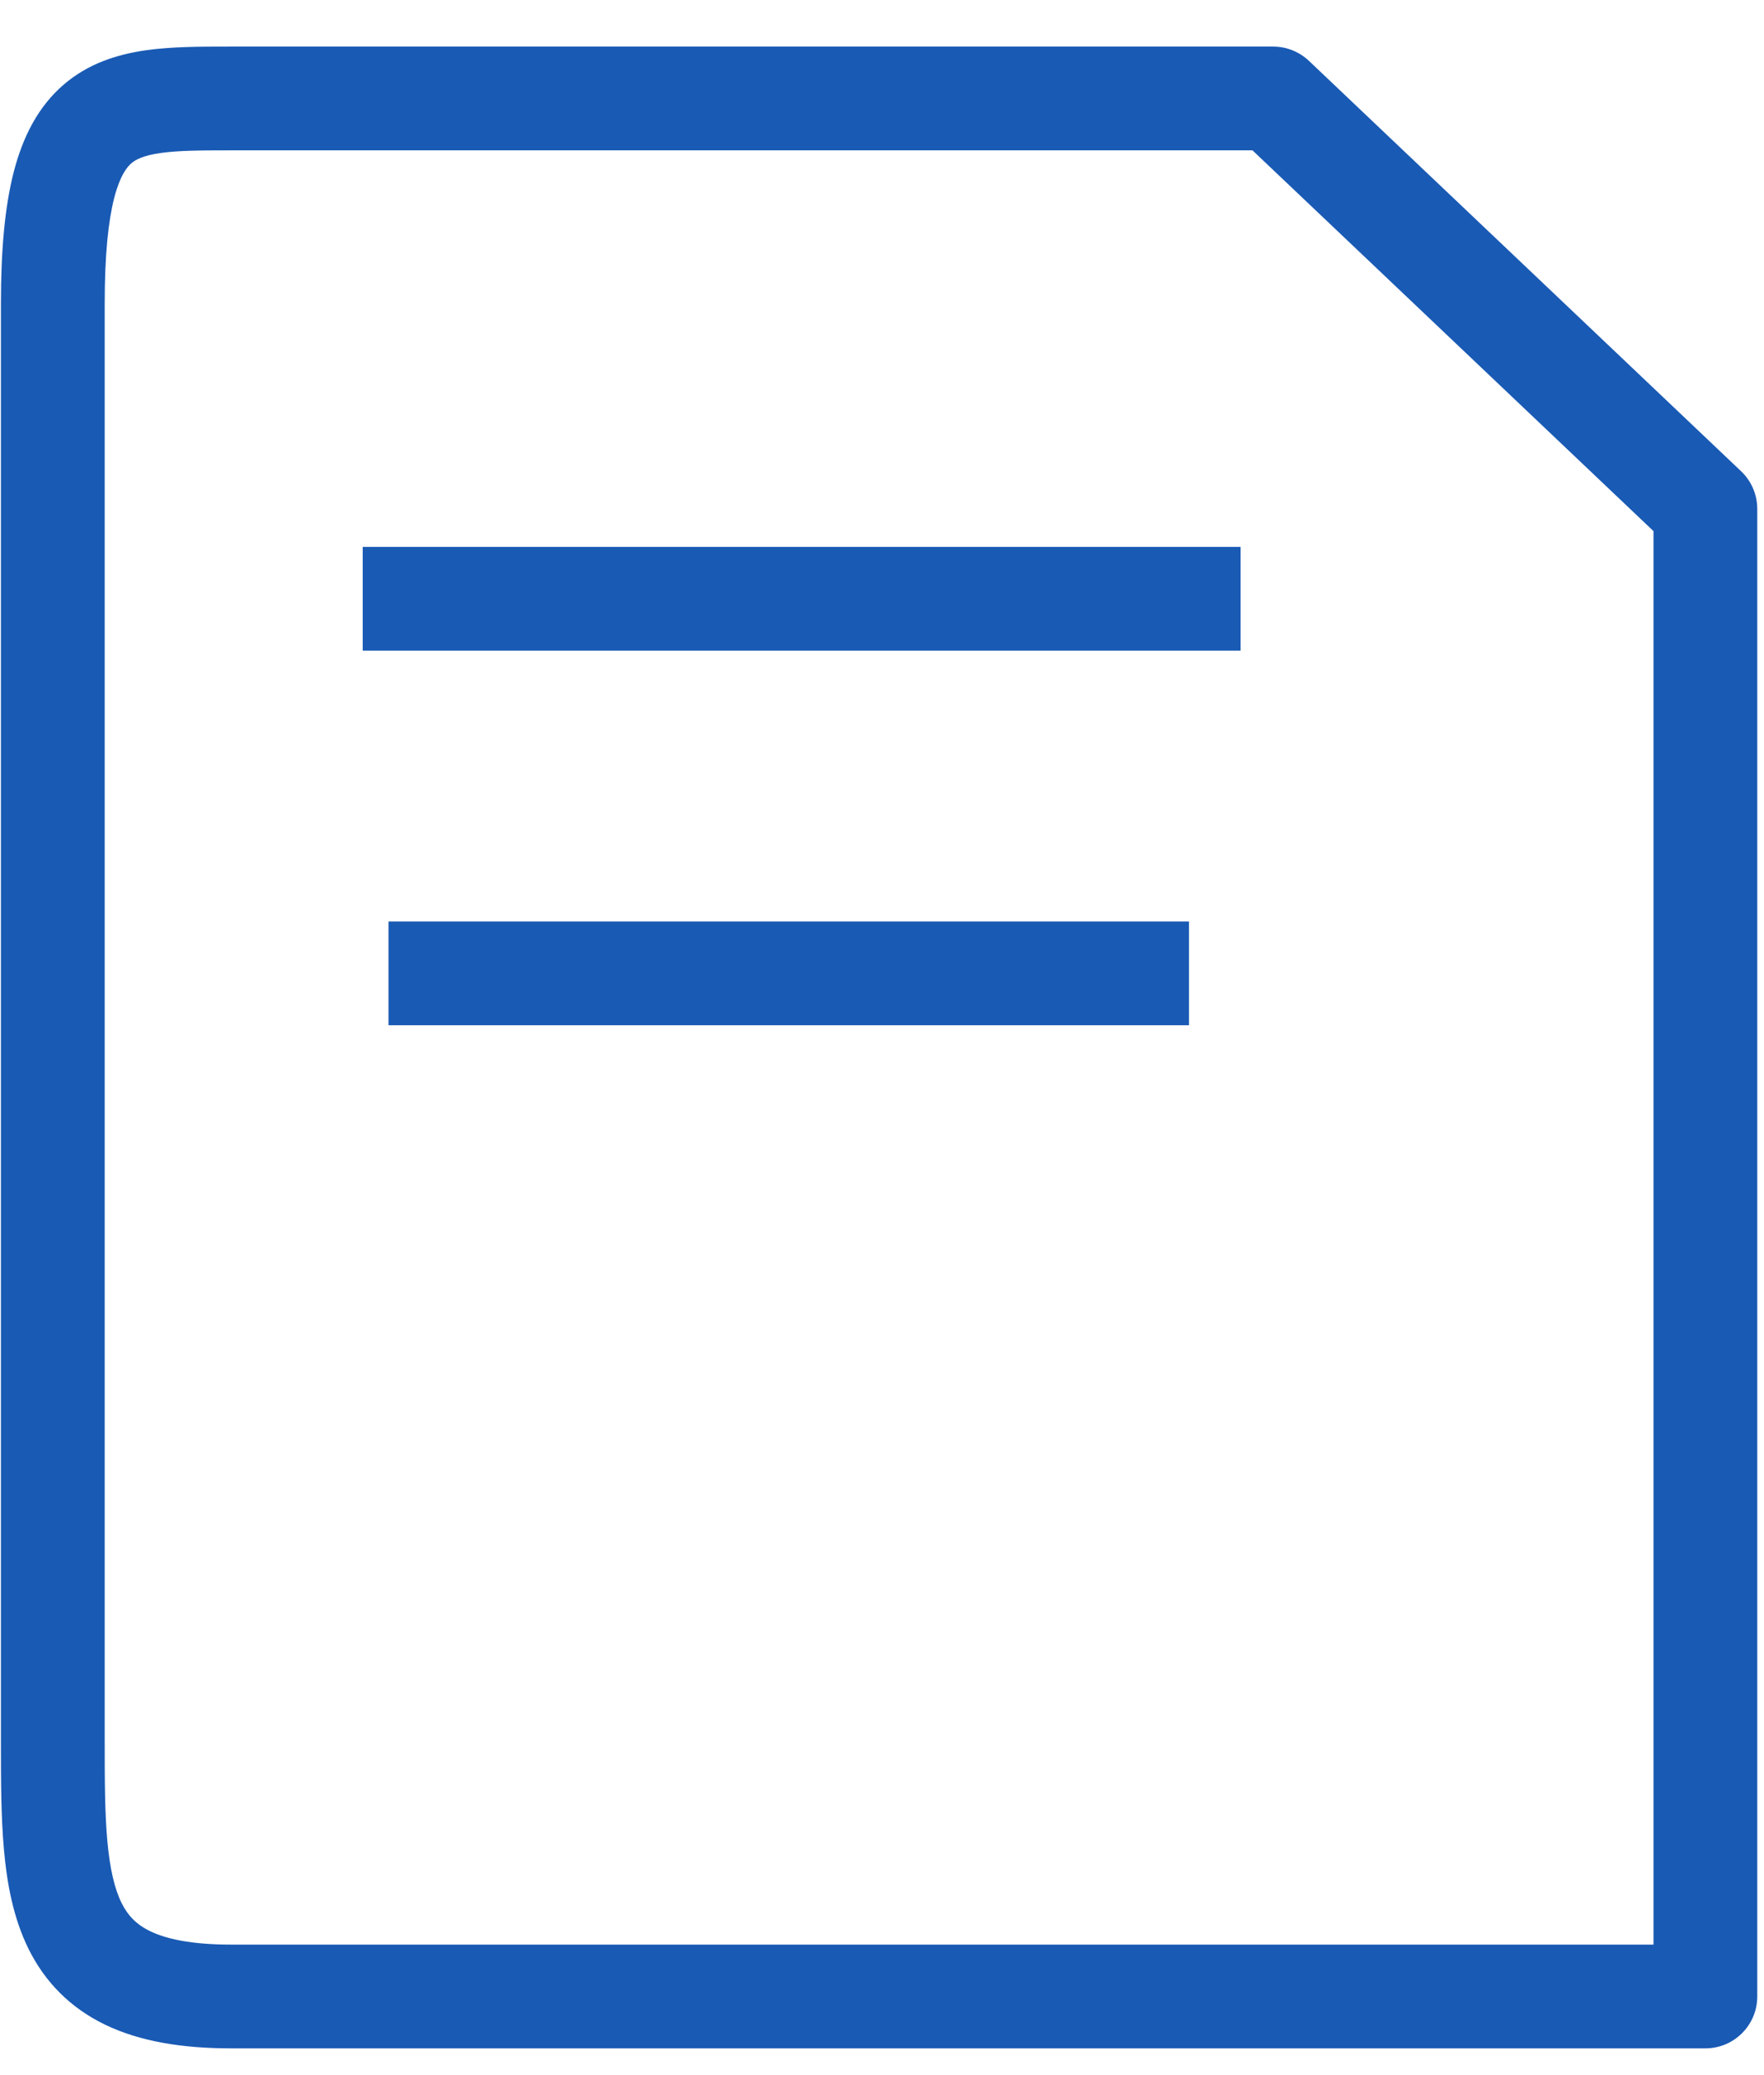 <svg width="34" height="40" viewBox="0 0 34 40" fill="none" xmlns="http://www.w3.org/2000/svg">
<path fill-rule="evenodd" clip-rule="evenodd" d="M4.404 0.898L4.449 0.898H24.54C24.796 0.898 25.043 0.997 25.229 1.173L33.559 9.084C33.758 9.273 33.87 9.535 33.87 9.809V38.484C33.87 39.037 33.423 39.484 32.87 39.484H4.449C3.506 39.484 2.699 39.35 2.032 39.031C1.339 38.697 0.86 38.191 0.551 37.569C0.257 36.975 0.134 36.307 0.076 35.653C0.018 35.006 0.018 34.289 0.018 33.569L0.018 33.54V5.854C0.018 4.829 0.091 3.992 0.264 3.318C0.44 2.635 0.735 2.057 1.222 1.636C1.706 1.217 2.273 1.047 2.805 0.97C3.306 0.898 3.868 0.898 4.404 0.898ZM2.201 3.816C2.089 4.255 2.018 4.901 2.018 5.854V33.54C2.018 34.294 2.019 34.926 2.068 35.476C2.117 36.026 2.209 36.41 2.343 36.681C2.463 36.923 2.627 37.097 2.899 37.228C3.197 37.371 3.676 37.484 4.449 37.484H31.87V10.238L24.141 2.898H4.449C3.855 2.898 3.434 2.901 3.091 2.95C2.765 2.997 2.617 3.074 2.53 3.149C2.445 3.223 2.312 3.387 2.201 3.816ZM23.912 12.542H6.991V10.542H23.912V12.542ZM7.488 19.763H22.917V17.763H7.488V19.763Z" fill="#195AB4"/>
</svg>
